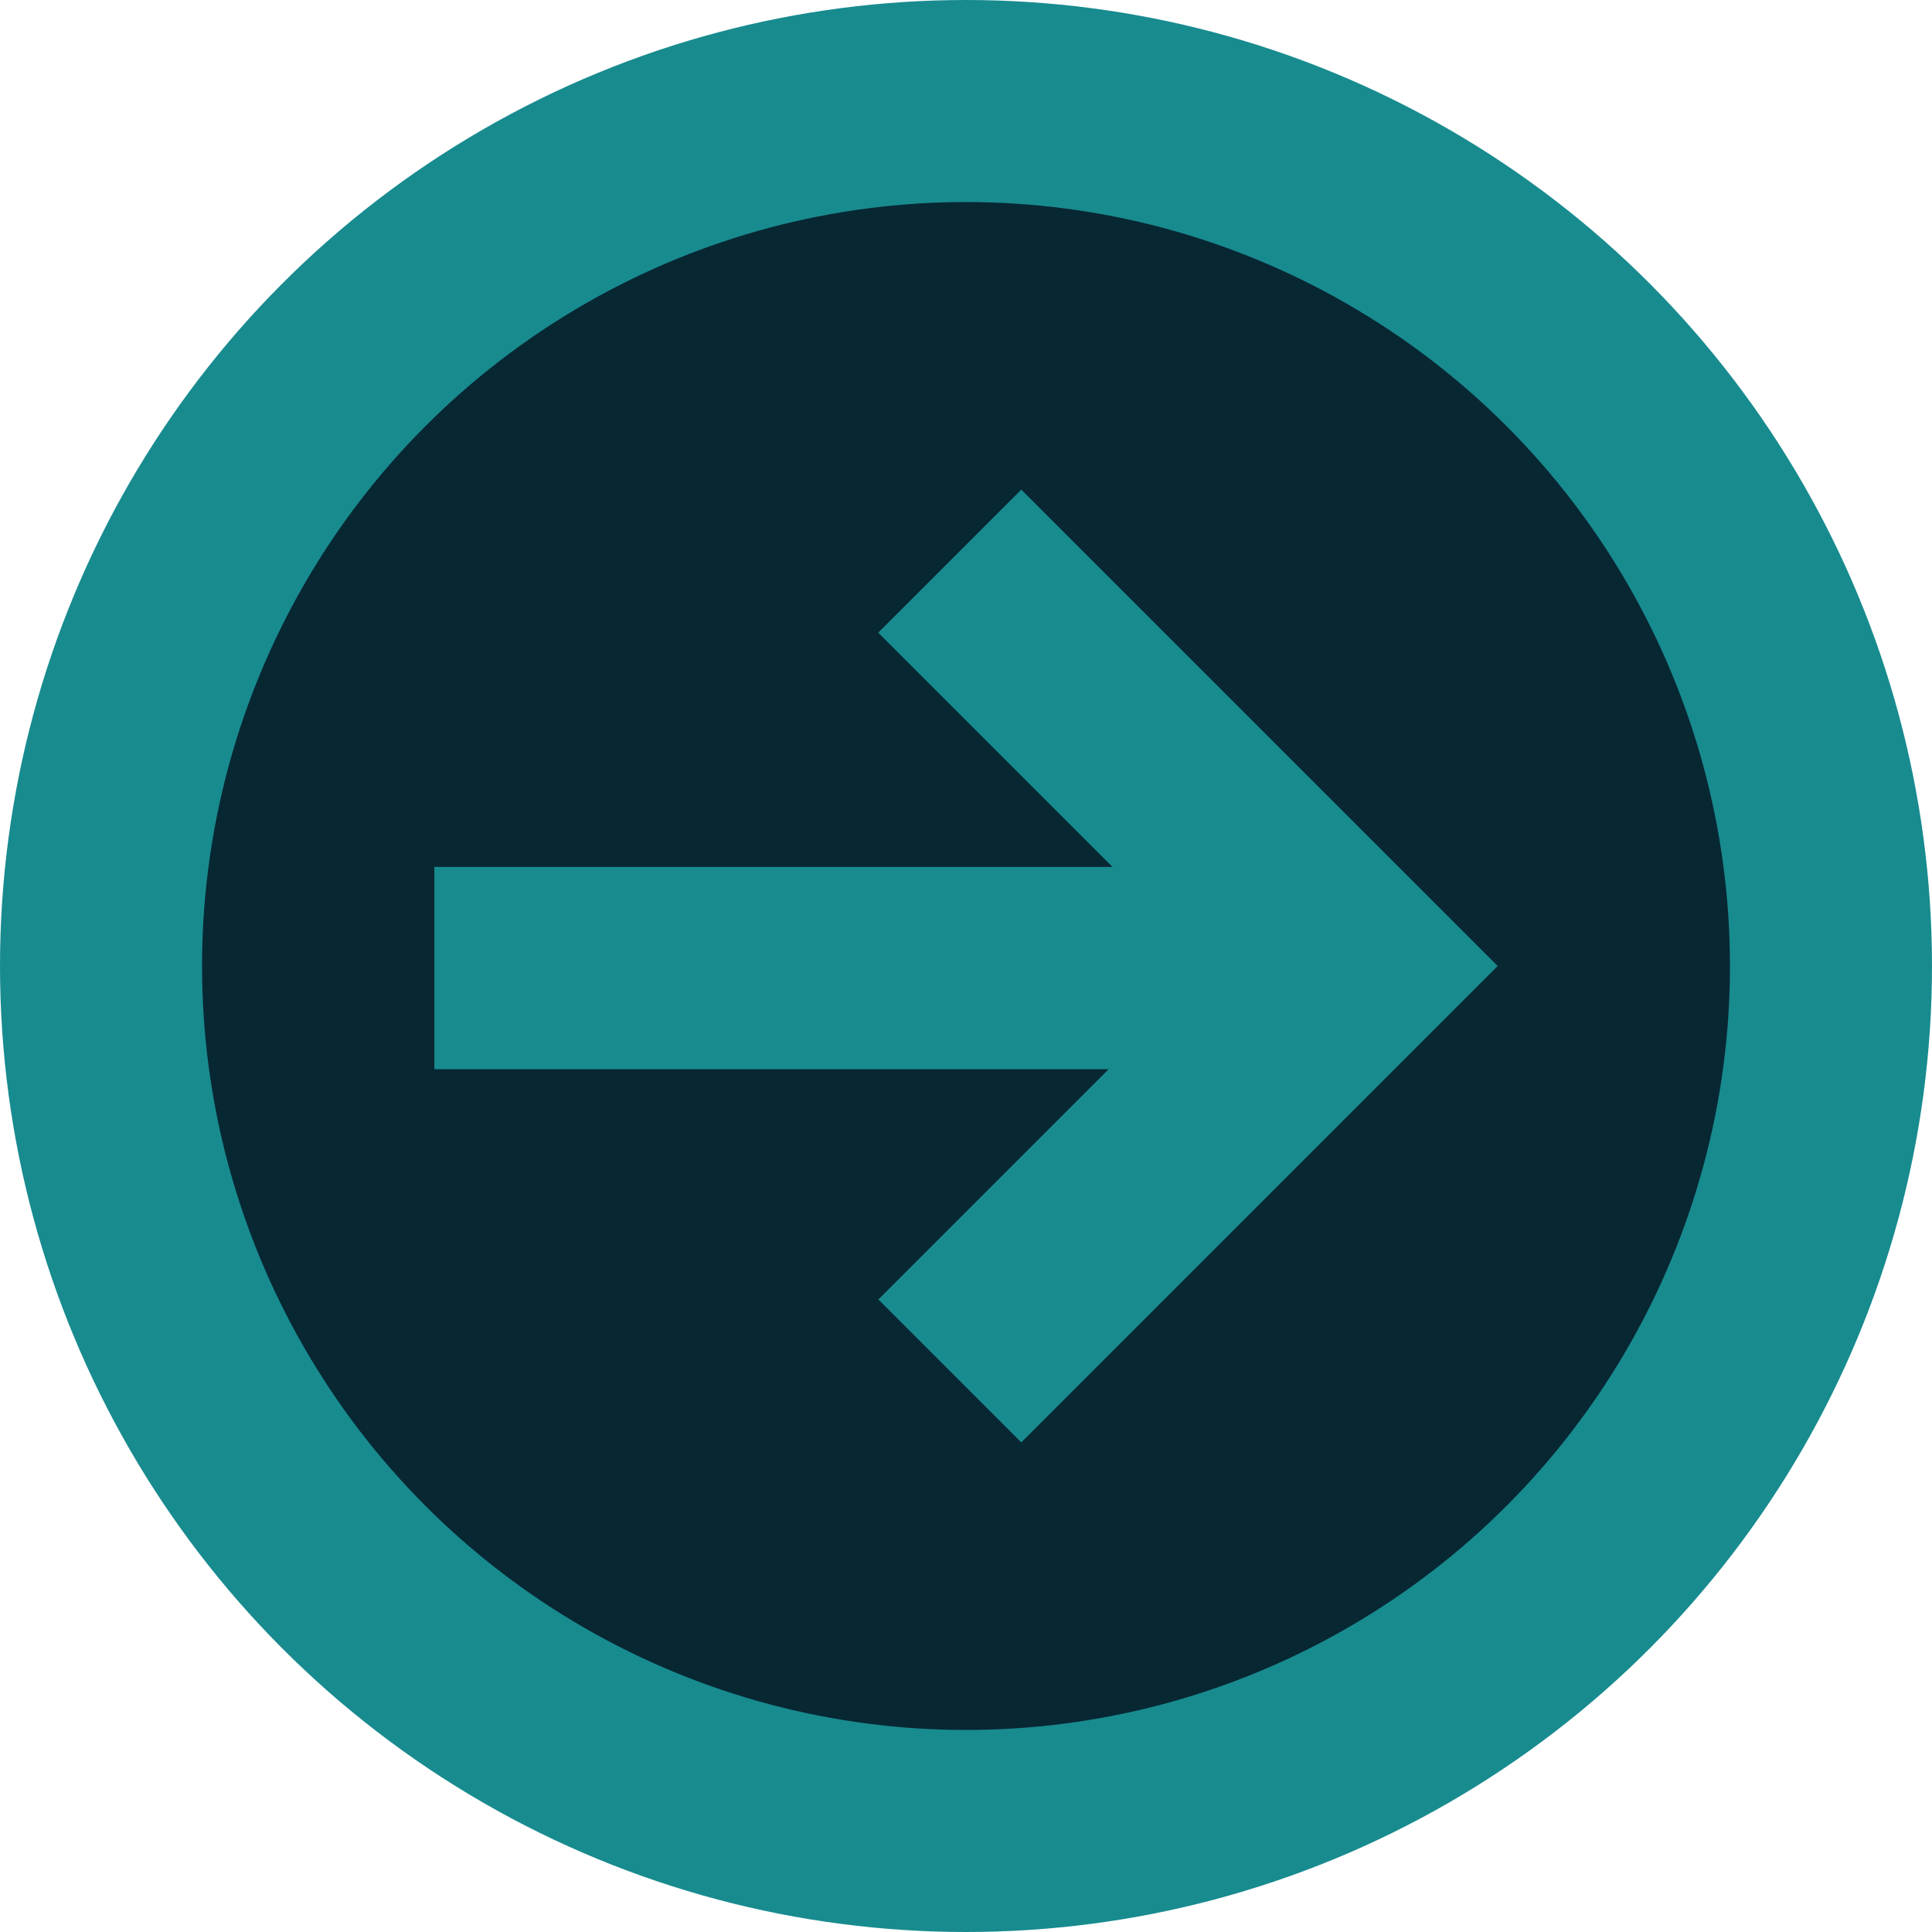 <?xml version="1.0" encoding="utf-8"?>
<!-- Generator: Adobe Illustrator 16.0.0, SVG Export Plug-In . SVG Version: 6.00 Build 0)  -->
<!DOCTYPE svg PUBLIC "-//W3C//DTD SVG 1.1//EN" "http://www.w3.org/Graphics/SVG/1.1/DTD/svg11.dtd">
<svg version="1.1" id="Layer_1" xmlns="http://www.w3.org/2000/svg" xmlns:xlink="http://www.w3.org/1999/xlink" x="0px" y="0px"
	 width="160px" height="160px" viewBox="0 0 160 160" enable-background="new 0 0 160 160" xml:space="preserve">
<circle fill="#188B8F" cx="80" cy="80" r="80"/>
<circle fill="#072733" cx="80" cy="80" r="63.268"/>
<polygon fill="#188B8F" points="84.578,119.451 124.03,80 84.578,40.549 72.732,52.394 92.133,71.795 35.971,71.795 35.971,88.547 
	91.811,88.547 72.743,107.616 "/>
</svg>
